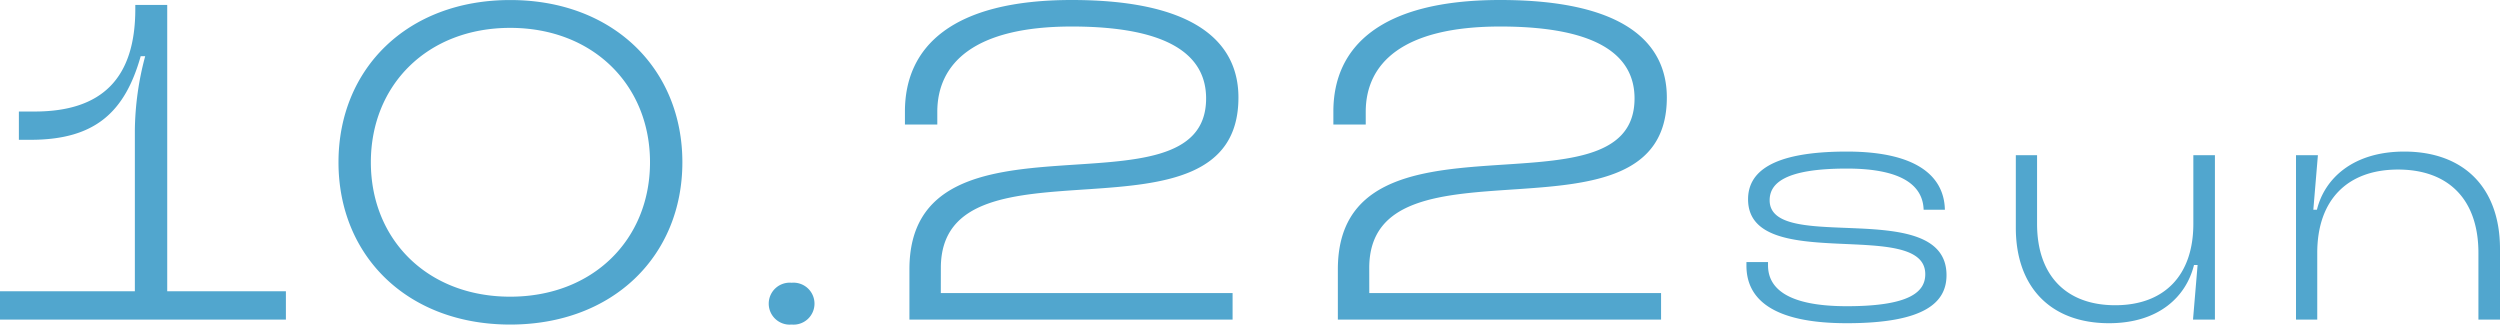 <svg xmlns="http://www.w3.org/2000/svg" width="305.88" height="39.71" viewBox="0 0 305.88 39.71">
  <path id="date-3" d="M24.97,38.5H21.065V39c0,8.47-4.07,12.54-12.32,12.54H6.82V55H8.25c7.92,0,11.55-3.41,13.475-10.23h.55a36.189,36.189,0,0,0-1.265,9.075v19.69H4.51V77H39.49V73.535H24.97ZM66.935,77.605C79.53,77.605,88,69.19,88,57.75S79.53,37.9,66.935,37.9,45.925,46.31,45.925,57.75,54.34,77.605,66.935,77.605Zm0-3.41c-10.12,0-17.05-6.985-17.05-16.445s6.93-16.445,17.05-16.445S84.04,48.29,84.04,57.75,77.055,74.195,66.935,74.195Zm34.43,3.41a2.568,2.568,0,1,0,0-5.115,2.568,2.568,0,1,0,0,5.115Zm18.26-6.93c0-17.325,36.41-1.43,36.41-20.845,0-6.71-5.225-11.935-20.4-11.935-14.63,0-20.405,5.72-20.405,13.64v1.6h3.96V51.59c0-5.94,4.51-10.45,16.445-10.45,12.54,0,16.445,3.905,16.445,8.8,0,15.345-36.3-.33-36.3,20.9V77H155.32V73.755h-35.7Zm52.415,0c0-17.325,36.41-1.43,36.41-20.845,0-6.71-5.225-11.935-20.4-11.935-14.63,0-20.4,5.72-20.4,13.64v1.6h3.96V51.59c0-5.94,4.51-10.45,16.445-10.45,12.54,0,16.445,3.905,16.445,8.8,0,15.345-36.3-.33-36.3,20.9V77h39.545V73.755h-35.7Zm58.43,6.765c9.64,0,12.2-2.6,12.2-5.88,0-9.68-21.64-2.52-21.64-9.16,0-2.04,1.8-3.88,9.44-3.88,7.08,0,9.32,2.28,9.4,5.04h2.6c-.08-3.96-3.24-7.12-12-7.12-9.4,0-12.08,2.64-12.08,5.84,0,9.24,21.68,2.16,21.68,9.16,0,2.12-1.8,3.92-9.6,3.92-7.4,0-9.64-2.28-9.64-5v-.4h-2.64v.44C218.19,74.4,221.27,77.44,230.47,77.44Zm32.08,0c6.08,0,9.44-3.24,10.4-7.12h.44L272.83,77h2.68V56.88h-2.64v8.4c0,6.36-3.6,9.96-9.56,9.96s-9.56-3.6-9.56-9.96v-8.4h-2.6v8.88C251.15,73.12,255.51,77.44,262.55,77.44ZM288.03,77V68.84c0-6.52,3.72-10.2,9.88-10.2,6.2,0,9.84,3.68,9.84,10.2V77h2.64V68.36c0-7.52-4.44-11.92-11.72-11.92-6.28,0-9.76,3.32-10.68,7.12h-.44l.56-6.68h-2.68V77Z" transform="translate(-4.51 -37.895)" fill="#51a6ce"/>
</svg>
